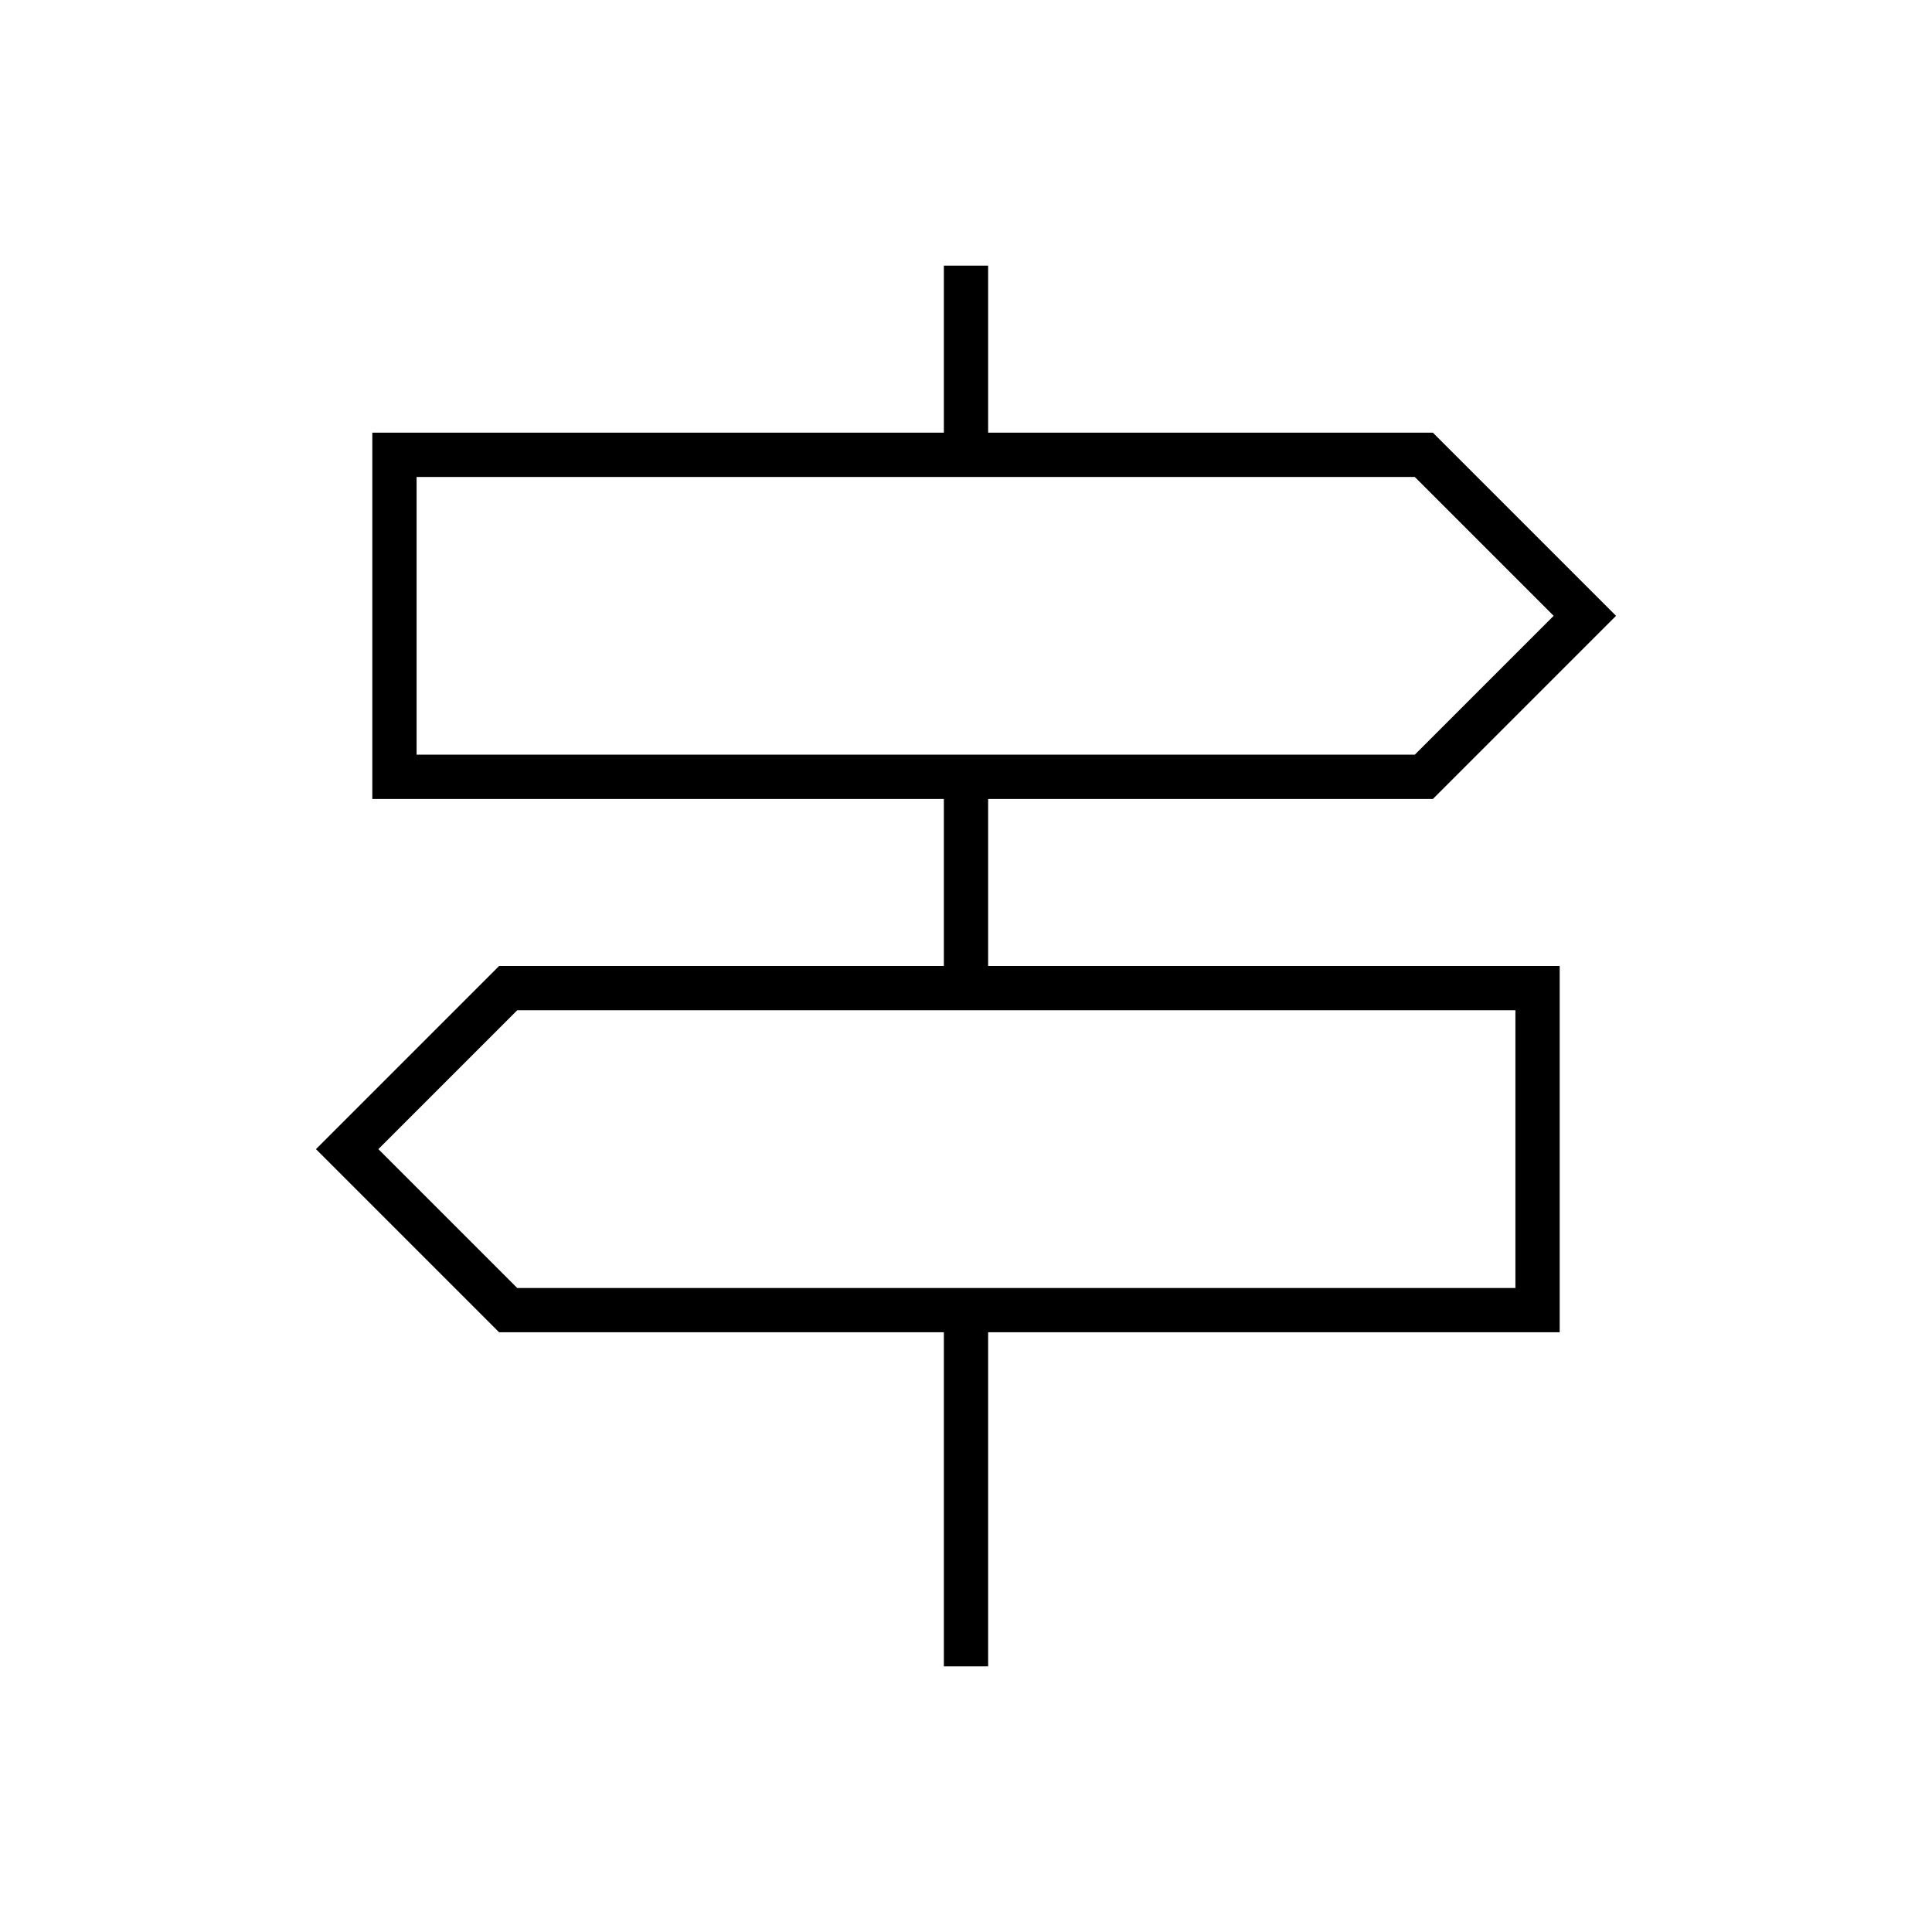 <svg xmlns="http://www.w3.org/2000/svg" width="48" height="48" viewBox="0 96 960 960"><path d="M469 924V758H248l-91-91 91-91h221v-83H185V311h284v-83h22v83h221l91 91-91 91H491v83h284v182H491v166h-22ZM207 471h496l69-69-69-69H207v138Zm50 265h496V598H257l-69 69 69 69Zm-50-265V333v138Zm546 265V598v138Z"/></svg>